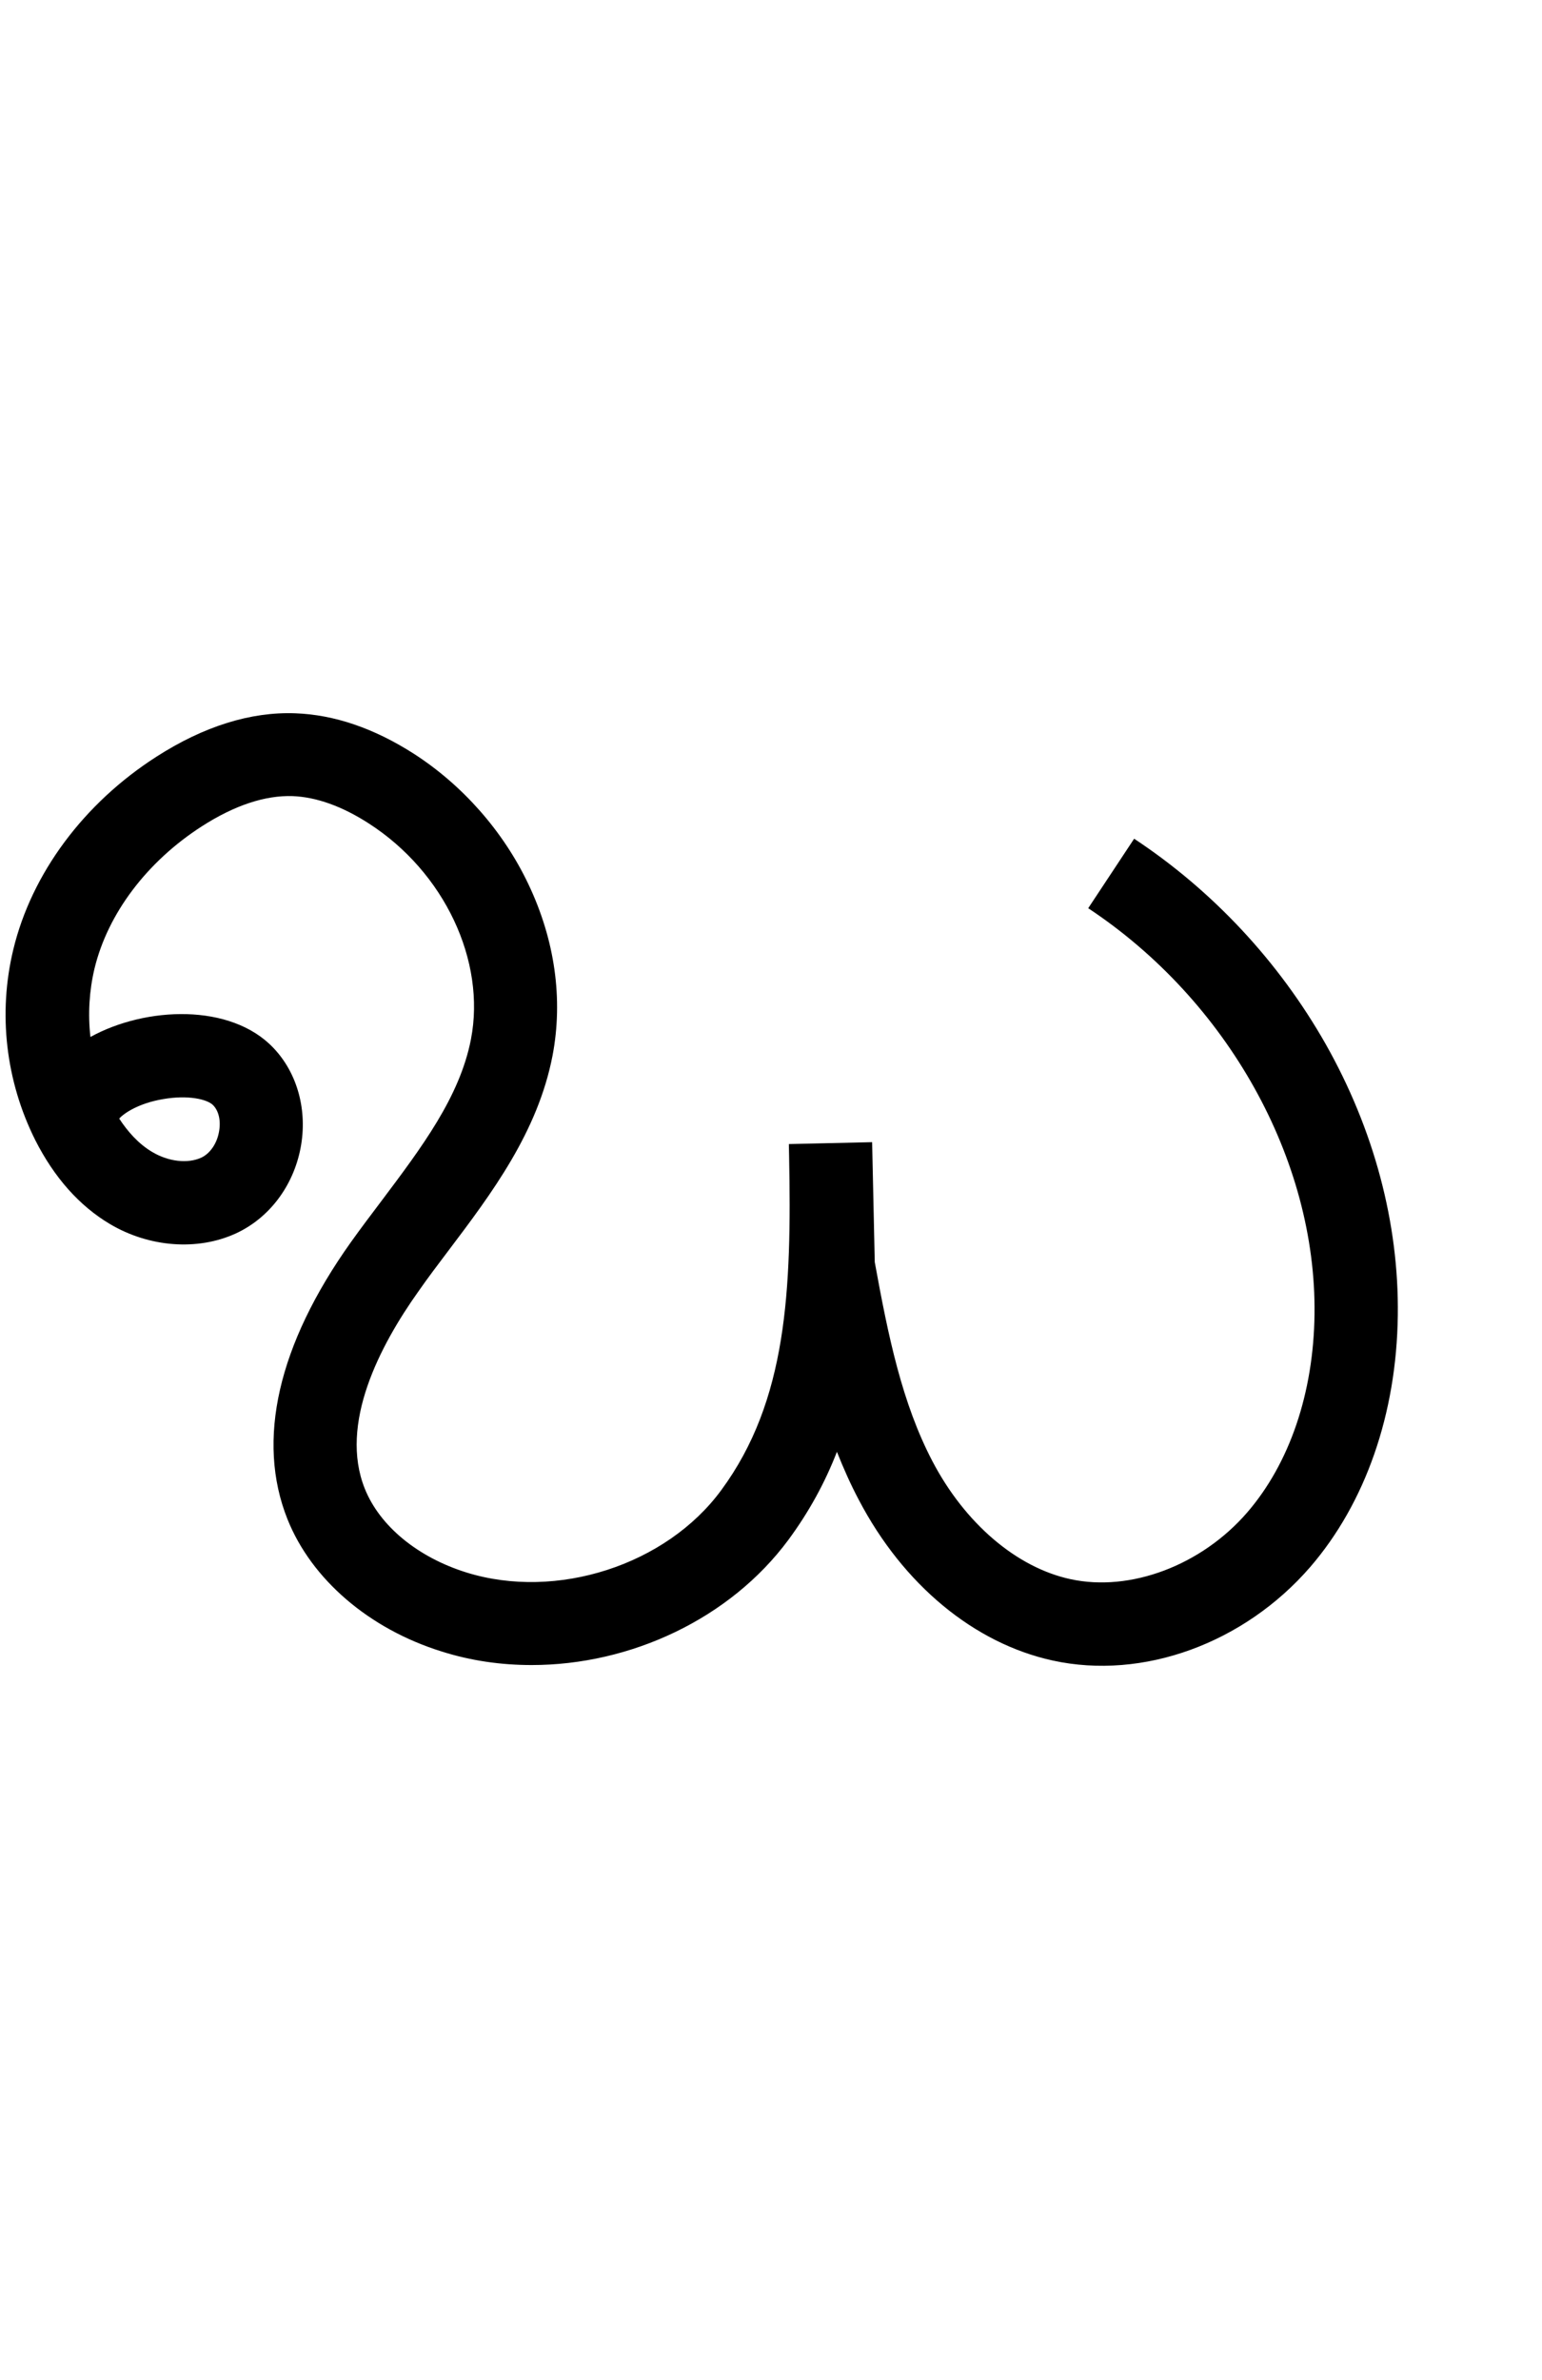 <?xml version="1.0" encoding="utf-8"?>
<!-- Generator: Adobe Illustrator 19.0.0, SVG Export Plug-In . SVG Version: 6.00 Build 0)  -->
<svg version="1.1" xmlns="http://www.w3.org/2000/svg" xmlns:xlink="http://www.w3.org/1999/xlink" x="0px" y="0px"
	 viewBox="0 0 648 1000" style="enable-background:new 0 0 648 1000;" xml:space="preserve">
<g id="Guide">
</g>
<g id="Layer_3">
	<path id="XMLID_18_" d="M223.4,699.6c-12.8,0-25.5-1.8-37.8-5.7c-30.5-9.5-54.7-30.3-64.8-55.6c-13.2-33.1-4-73.3,26.6-116.3
		c4.2-5.9,8.6-11.7,12.9-17.4c16.9-22.5,32.9-43.7,37.6-67.9c6.4-33-11.2-70.3-42.9-90.7c-11.3-7.3-22.1-11.1-32-11.5
		c-11.6-0.4-24.5,3.9-38.2,12.7c-23,14.8-39.5,36.6-45.1,59.8c-2.2,9.3-2.8,19.1-1.7,28.7c23.2-12.8,59-14.3,76.9,4.6
		c10.2,10.7,14.4,26.5,11.4,42.1c-3.1,16.1-13.3,29.5-27.3,35.9c-16,7.3-36.3,5.8-52.8-4c-12.8-7.6-23.4-19.5-31.4-35.3
		c-12.4-24.8-15.7-53.2-9.2-80.1c7.7-31.9,29.6-61.4,60.2-81c19.8-12.7,39.5-18.9,58.3-18.2c16.4,0.6,33.1,6.3,49.8,17
		c20.5,13.2,37.6,32.6,48.1,54.7c11.2,23.5,14.7,48.4,10.2,72.1c-6.2,32.1-25.4,57.7-44,82.3c-4.3,5.7-8.4,11.1-12.3,16.7
		c-16.3,22.9-33.5,55.8-22.6,83c6.3,15.7,22.2,28.8,42.7,35.2c37.9,11.8,84-3.1,107.1-34.6c27.7-37.6,29.6-84,28.5-140.4l-0.1-5
		c0,0,0,0,0,0v0l35-0.8c0,1.6,0.1,3.2,0.1,4.8l1,45.6c5.7,31.4,11.5,59.3,24.2,83.6c13.7,26.2,35.4,44.7,58,49.6
		c25.2,5.5,55.1-5.8,74.3-28c17.8-20.6,27.9-50.2,28.3-83.3c0.8-64.9-36.5-131.8-95.1-170.6l19.3-29.2c33,21.8,60.8,51.6,80.5,86.3
		c20.3,35.9,30.8,75.3,30.3,113.9c-0.5,41.4-13.6,78.9-36.8,105.8c-27.8,32.1-70.3,47.6-108.2,39.3c-33-7.2-62.8-31.8-81.5-67.5
		c-3.5-6.6-6.5-13.4-9.2-20.2c-5,12.9-11.7,25.2-20.4,37C306.8,680.1,265.1,699.6,223.4,699.6z M50.1,470c3.4,5.2,8,10.6,14,14.1
		c6.8,4,14.8,4.9,20.5,2.3c3.6-1.7,6.5-5.8,7.4-10.7c0.9-4.6,0-8.8-2.4-11.3c-2.5-2.6-10.7-4.4-21-2.6C58.3,463.5,52,467.8,50.1,470
		z"/>
</g>
</svg>
